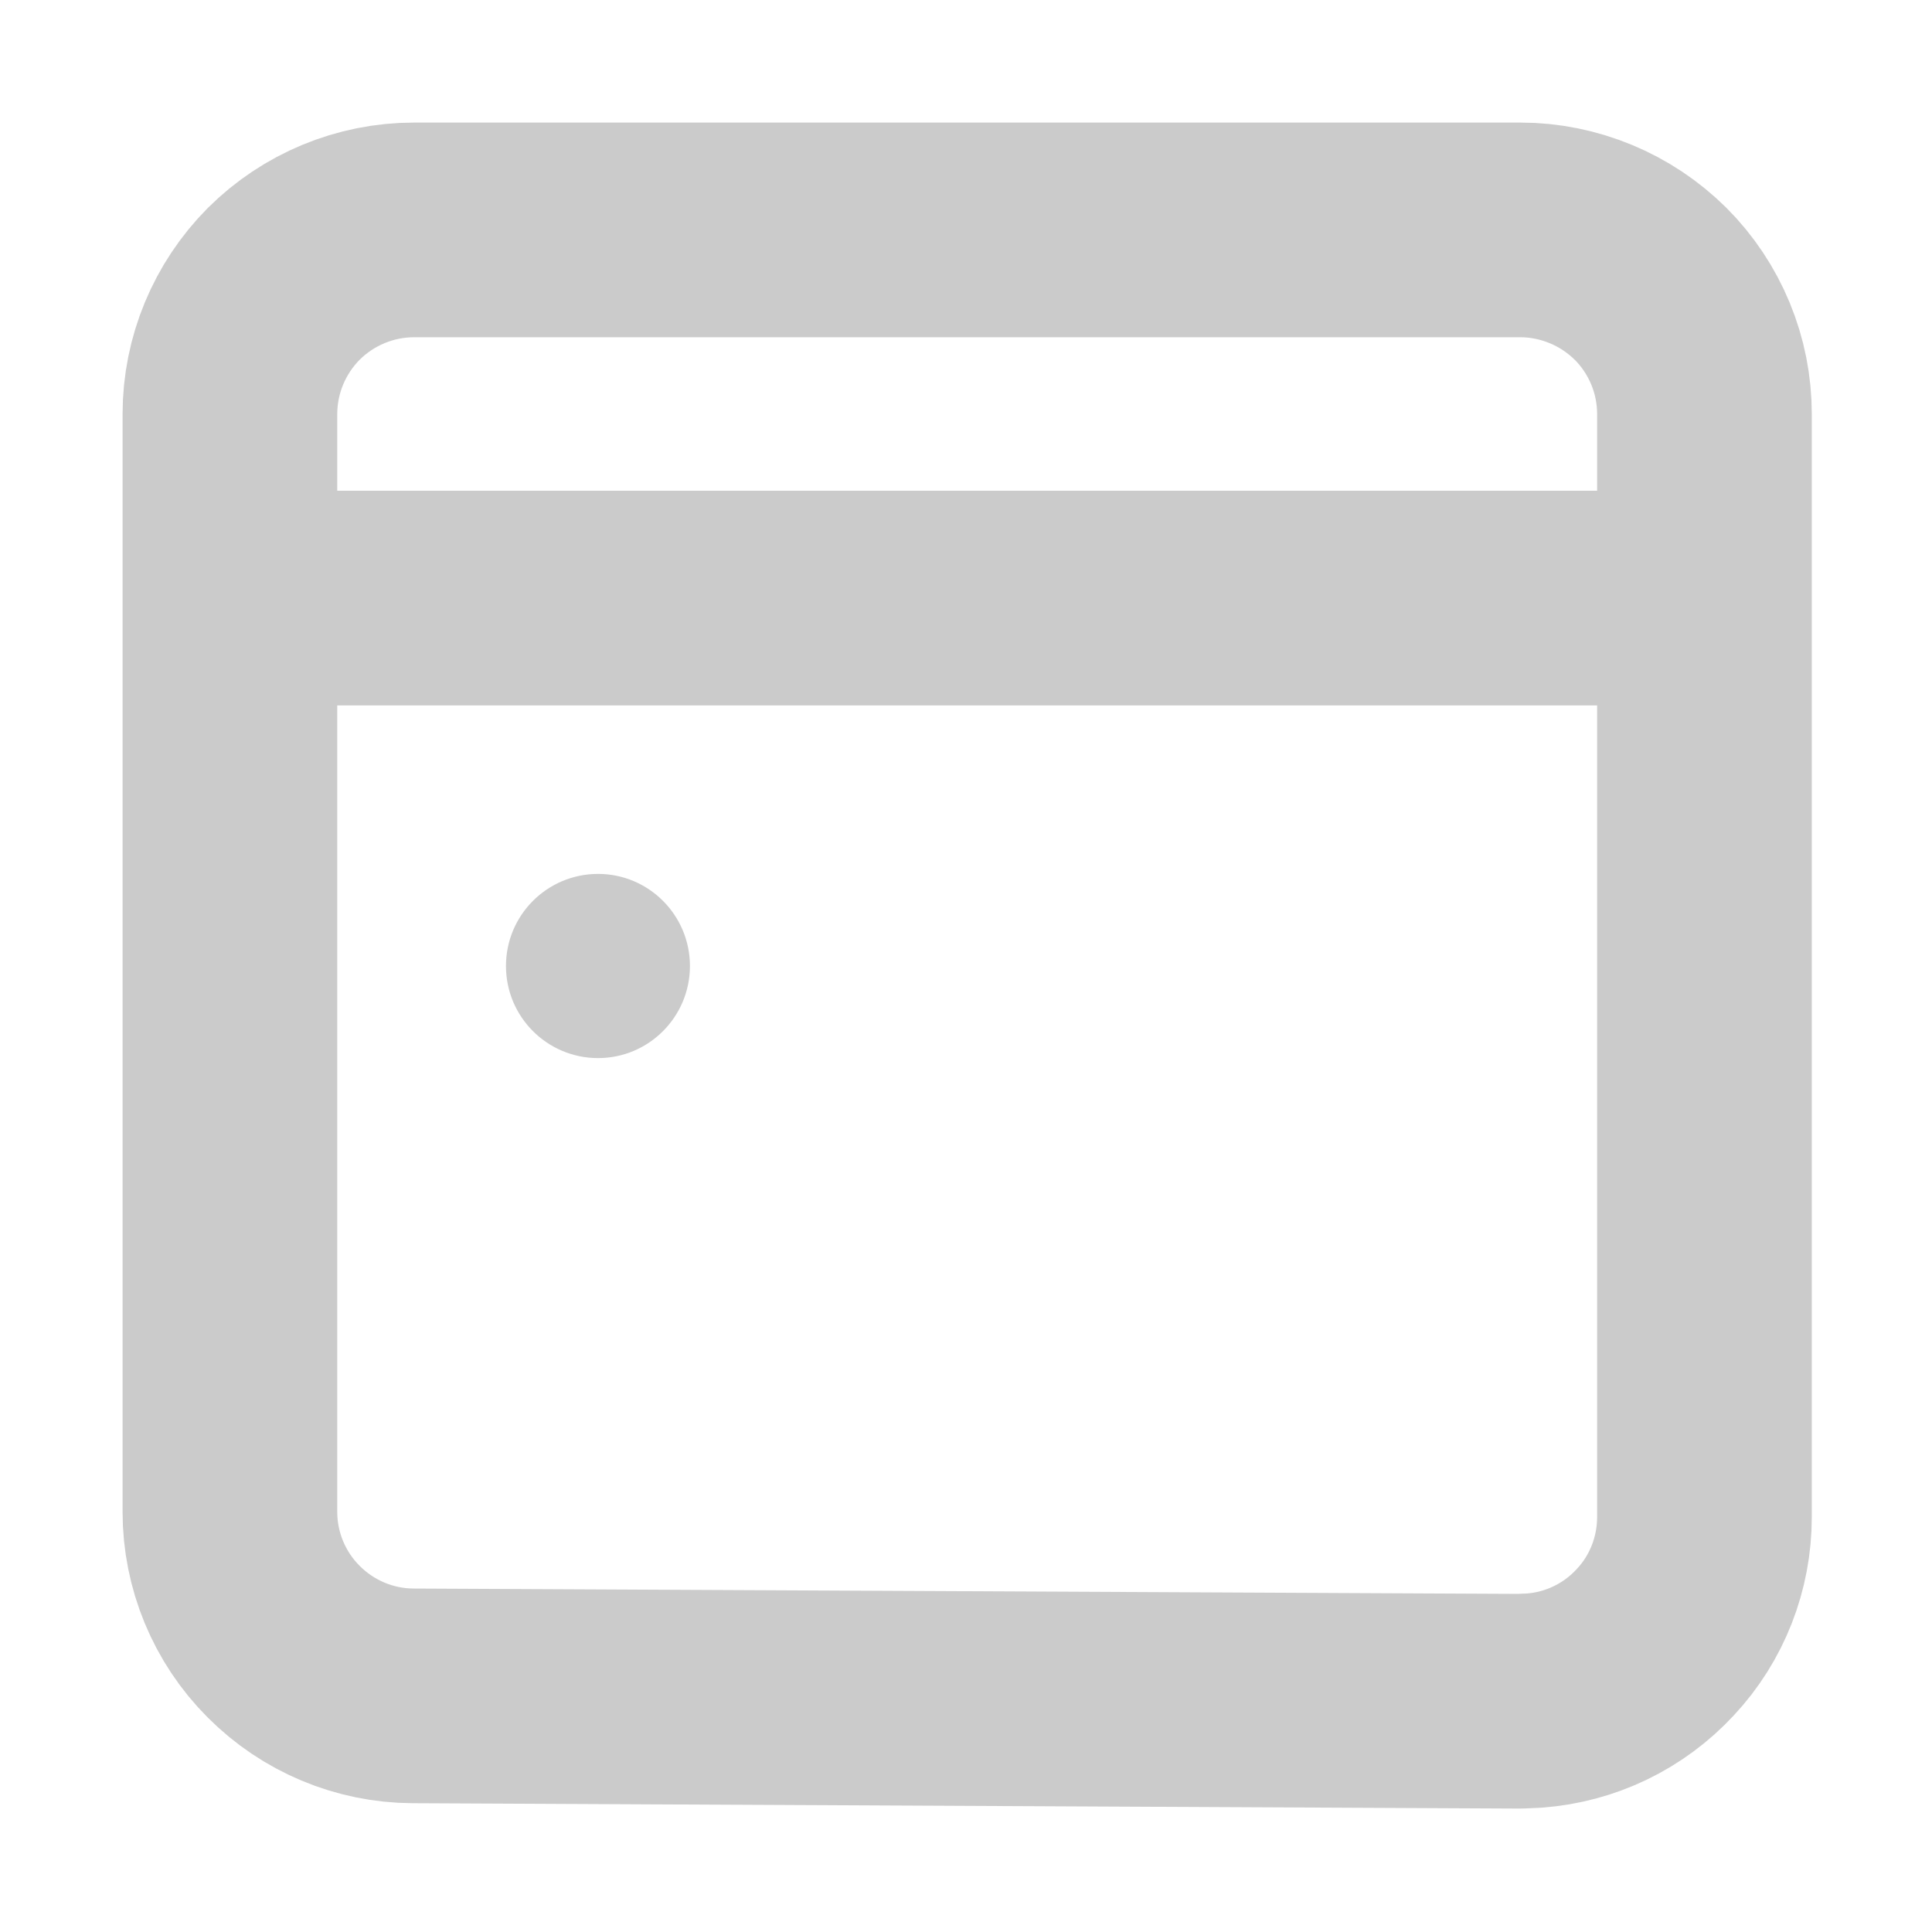 <svg width="15" height="15" viewBox="0 0 9 9" fill="none" xmlns="http://www.w3.org/2000/svg">
<path d="M1.071 2.786H7.94M1.929 1.071H7.083C7.196 1.071 7.307 1.094 7.411 1.137C7.515 1.18 7.609 1.243 7.689 1.322C7.769 1.402 7.832 1.497 7.875 1.601C7.918 1.705 7.94 1.816 7.94 1.929V7.067C7.94 7.283 7.859 7.492 7.711 7.65C7.564 7.809 7.363 7.906 7.147 7.922L7.079 7.925L1.924 7.9C1.698 7.899 1.481 7.808 1.321 7.647C1.161 7.487 1.071 7.269 1.071 7.043V1.929C1.071 1.701 1.162 1.483 1.322 1.322C1.483 1.162 1.701 1.071 1.929 1.071V1.071Z" stroke="#CBCBCB" stroke-linecap="round" stroke-linejoin="round"/>
<path d="M2.786 4.929C3.022 4.929 3.214 4.737 3.214 4.5C3.214 4.263 3.022 4.071 2.786 4.071C2.549 4.071 2.357 4.263 2.357 4.5C2.357 4.737 2.549 4.929 2.786 4.929Z" fill="#CBCBCB"/>
</svg>
